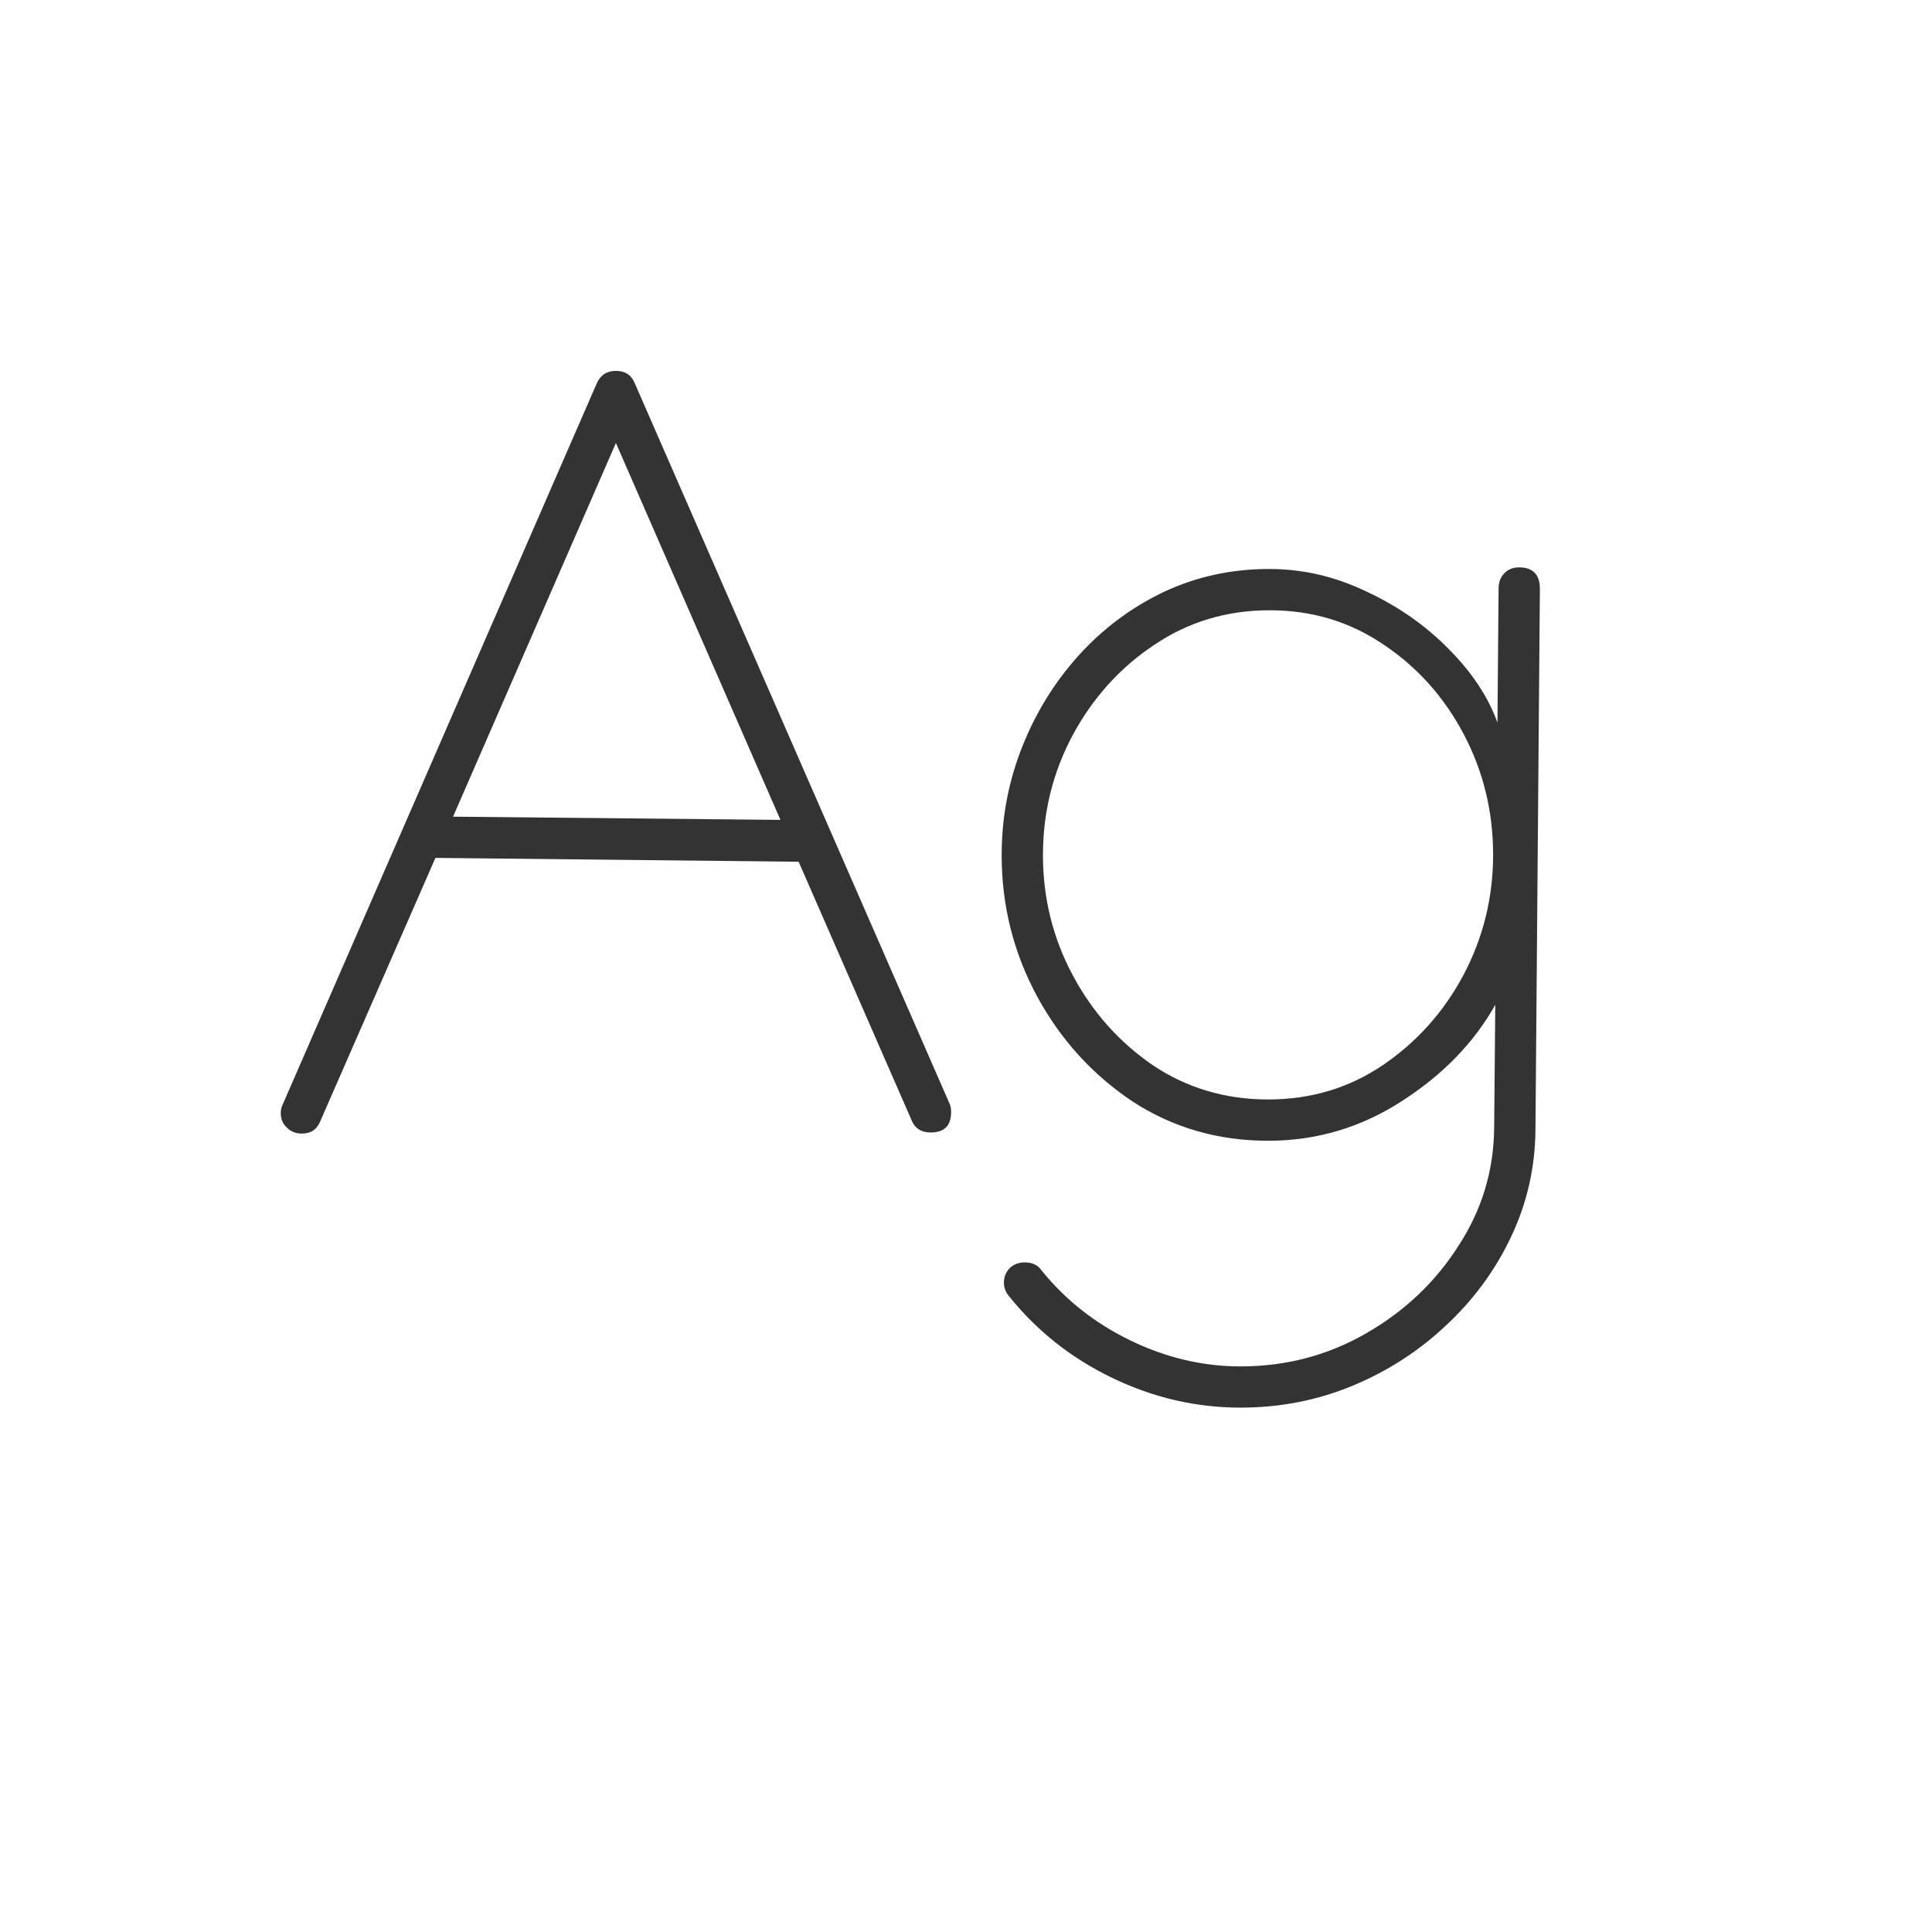 <svg width="24" height="24" viewBox="0 0 24 24" fill="none" xmlns="http://www.w3.org/2000/svg">
<path d="M7.412 4.765C7.458 4.66 7.537 4.607 7.651 4.607C7.765 4.607 7.843 4.658 7.884 4.758L11.794 13.706C11.808 13.733 11.815 13.77 11.815 13.815C11.815 13.984 11.73 14.068 11.562 14.068C11.443 14.068 11.363 14.016 11.322 13.911L9.921 10.705L5.409 10.657L3.98 13.925C3.939 14.03 3.862 14.082 3.748 14.082C3.675 14.082 3.614 14.057 3.563 14.007C3.513 13.961 3.488 13.902 3.488 13.829C3.488 13.788 3.495 13.754 3.509 13.727L7.412 4.765ZM7.651 5.503L5.628 10.145L9.695 10.185L7.651 5.503ZM15.766 7.068C16.185 7.068 16.588 7.162 16.976 7.349C17.367 7.531 17.707 7.768 17.994 8.06C18.281 8.347 18.484 8.652 18.602 8.976L18.616 7.308C18.616 7.235 18.639 7.173 18.685 7.123C18.735 7.073 18.796 7.048 18.869 7.048C19.042 7.048 19.129 7.137 19.129 7.314L19.074 14.034C19.07 14.504 18.969 14.946 18.773 15.36C18.578 15.775 18.309 16.142 17.967 16.461C17.63 16.78 17.242 17.031 16.805 17.213C16.367 17.395 15.902 17.486 15.41 17.486C14.859 17.486 14.328 17.363 13.817 17.117C13.307 16.871 12.879 16.532 12.532 16.099C12.491 16.049 12.471 15.994 12.471 15.935C12.471 15.862 12.496 15.8 12.546 15.75C12.596 15.704 12.658 15.682 12.73 15.682C12.822 15.682 12.89 15.713 12.935 15.777C13.232 16.146 13.601 16.438 14.043 16.652C14.485 16.866 14.941 16.974 15.41 16.974C15.975 16.974 16.495 16.837 16.969 16.564C17.447 16.29 17.83 15.928 18.117 15.477C18.409 15.03 18.557 14.54 18.561 14.007L18.575 12.482C18.311 12.952 17.924 13.351 17.413 13.679C16.907 14.007 16.354 14.171 15.752 14.171C15.128 14.171 14.565 14.007 14.063 13.679C13.567 13.346 13.172 12.911 12.881 12.373C12.589 11.831 12.443 11.247 12.443 10.623C12.443 10.154 12.528 9.707 12.696 9.283C12.865 8.855 13.1 8.474 13.4 8.142C13.701 7.809 14.052 7.547 14.453 7.355C14.859 7.164 15.296 7.068 15.766 7.068ZM18.548 10.616C18.548 10.083 18.427 9.586 18.186 9.126C17.944 8.666 17.614 8.294 17.194 8.012C16.775 7.725 16.301 7.581 15.773 7.581C15.239 7.581 14.761 7.725 14.337 8.012C13.913 8.294 13.576 8.668 13.325 9.133C13.079 9.593 12.956 10.09 12.956 10.623C12.956 11.156 13.079 11.653 13.325 12.113C13.571 12.574 13.904 12.947 14.323 13.234C14.747 13.517 15.223 13.658 15.752 13.658C16.281 13.658 16.755 13.517 17.174 13.234C17.598 12.947 17.933 12.574 18.179 12.113C18.425 11.648 18.548 11.149 18.548 10.616Z" fill="#333333"/>
</svg>
